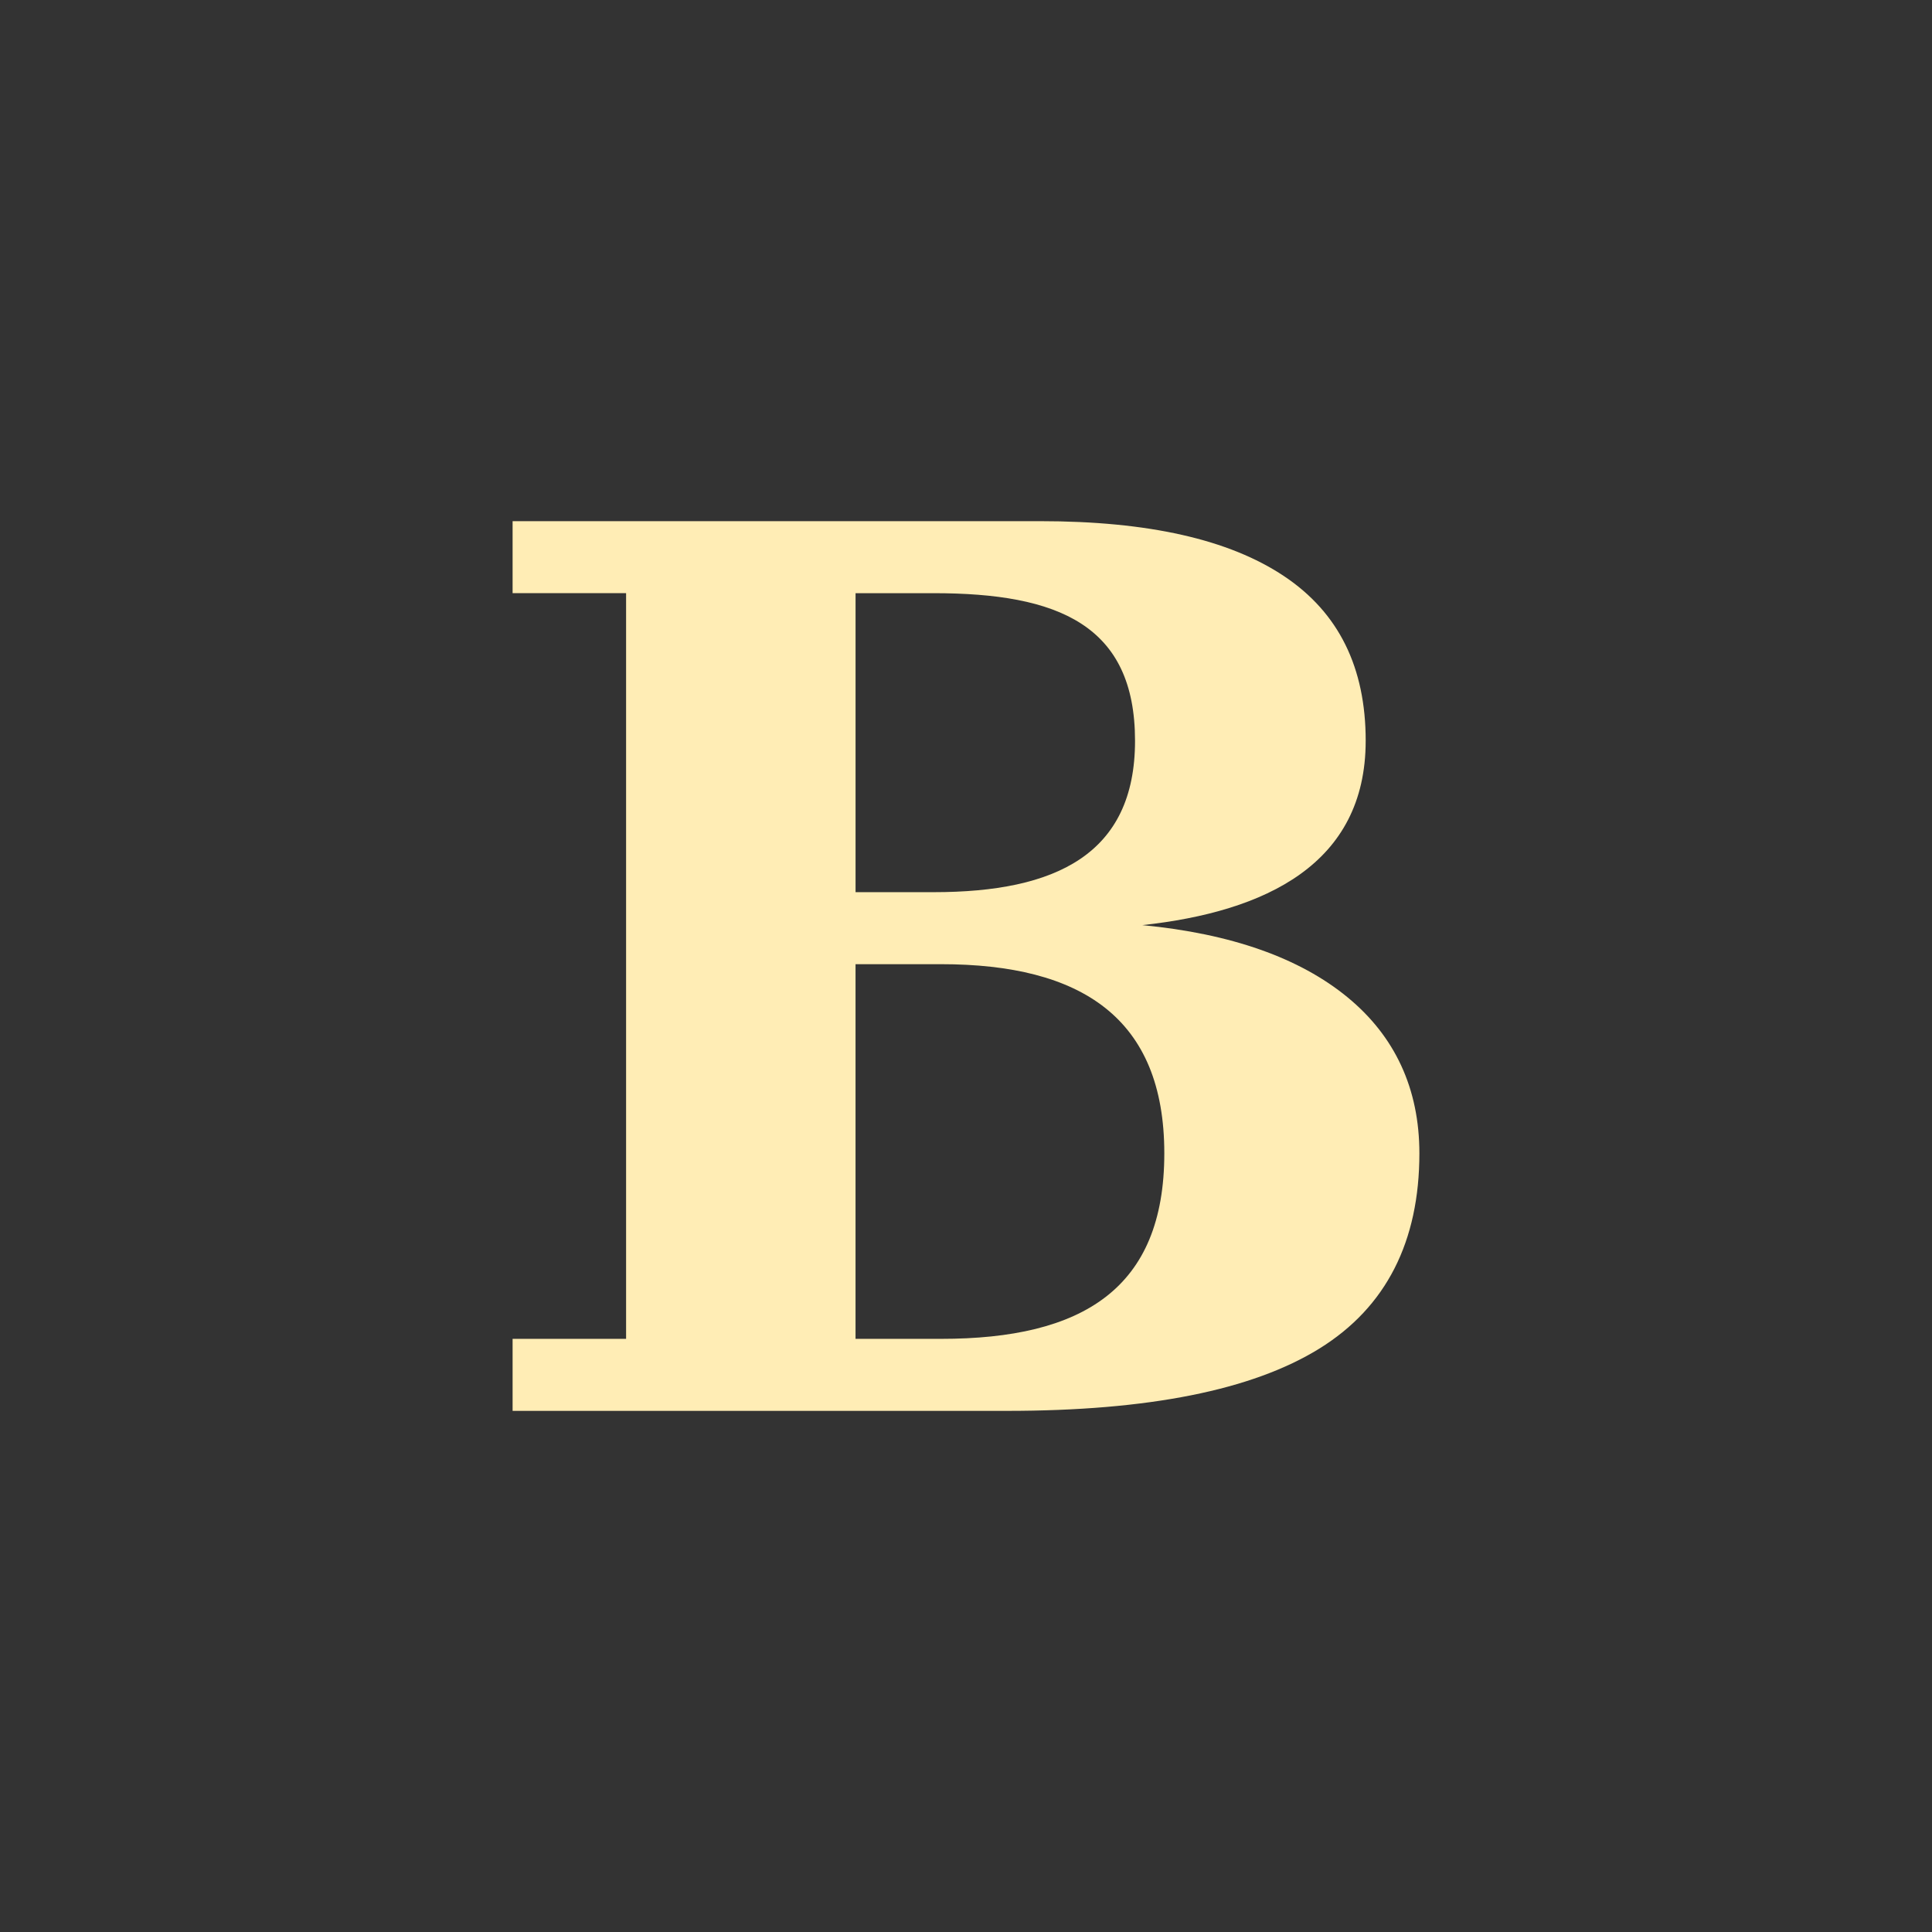 <svg height="512" viewBox="0 0 512 512" width="512" xmlns="http://www.w3.org/2000/svg">
 <rect x="0" y="0" width="512" height="512" fill="#333333" stroke="none"/>
 <path d="m361.923 196.329c0-19.405-7.115-33.964-21.67-43.665-14.552-9.703-35.9-14.552-64.684-14.552h-139.724v19.085h30.076v197.614h-30.076v19.085h130.986c37.515 0 65.011-5.496 82.797-16.496 17.788-11 26.524-28.459 26.524-51.748 0-17.142-6.468-31.048-19.085-41.398-12.613-10.35-30.725-16.818-54.335-19.085 32.666-3.558 59.189-16.172 59.189-48.838m-114.49 40.104h-20.7v-79.236h20.7c32.992 0 53.365 8.409 53.365 39.132 0 30.076-21.019 40.104-53.365 40.104m61.124 69.217c0 35.9-21.67 49.16-59.189 49.16h-22.64v-99.293h22.64c37.194 0 59.189 14.23 59.189 50.132" fill="#ffedb5"/>
</svg>
